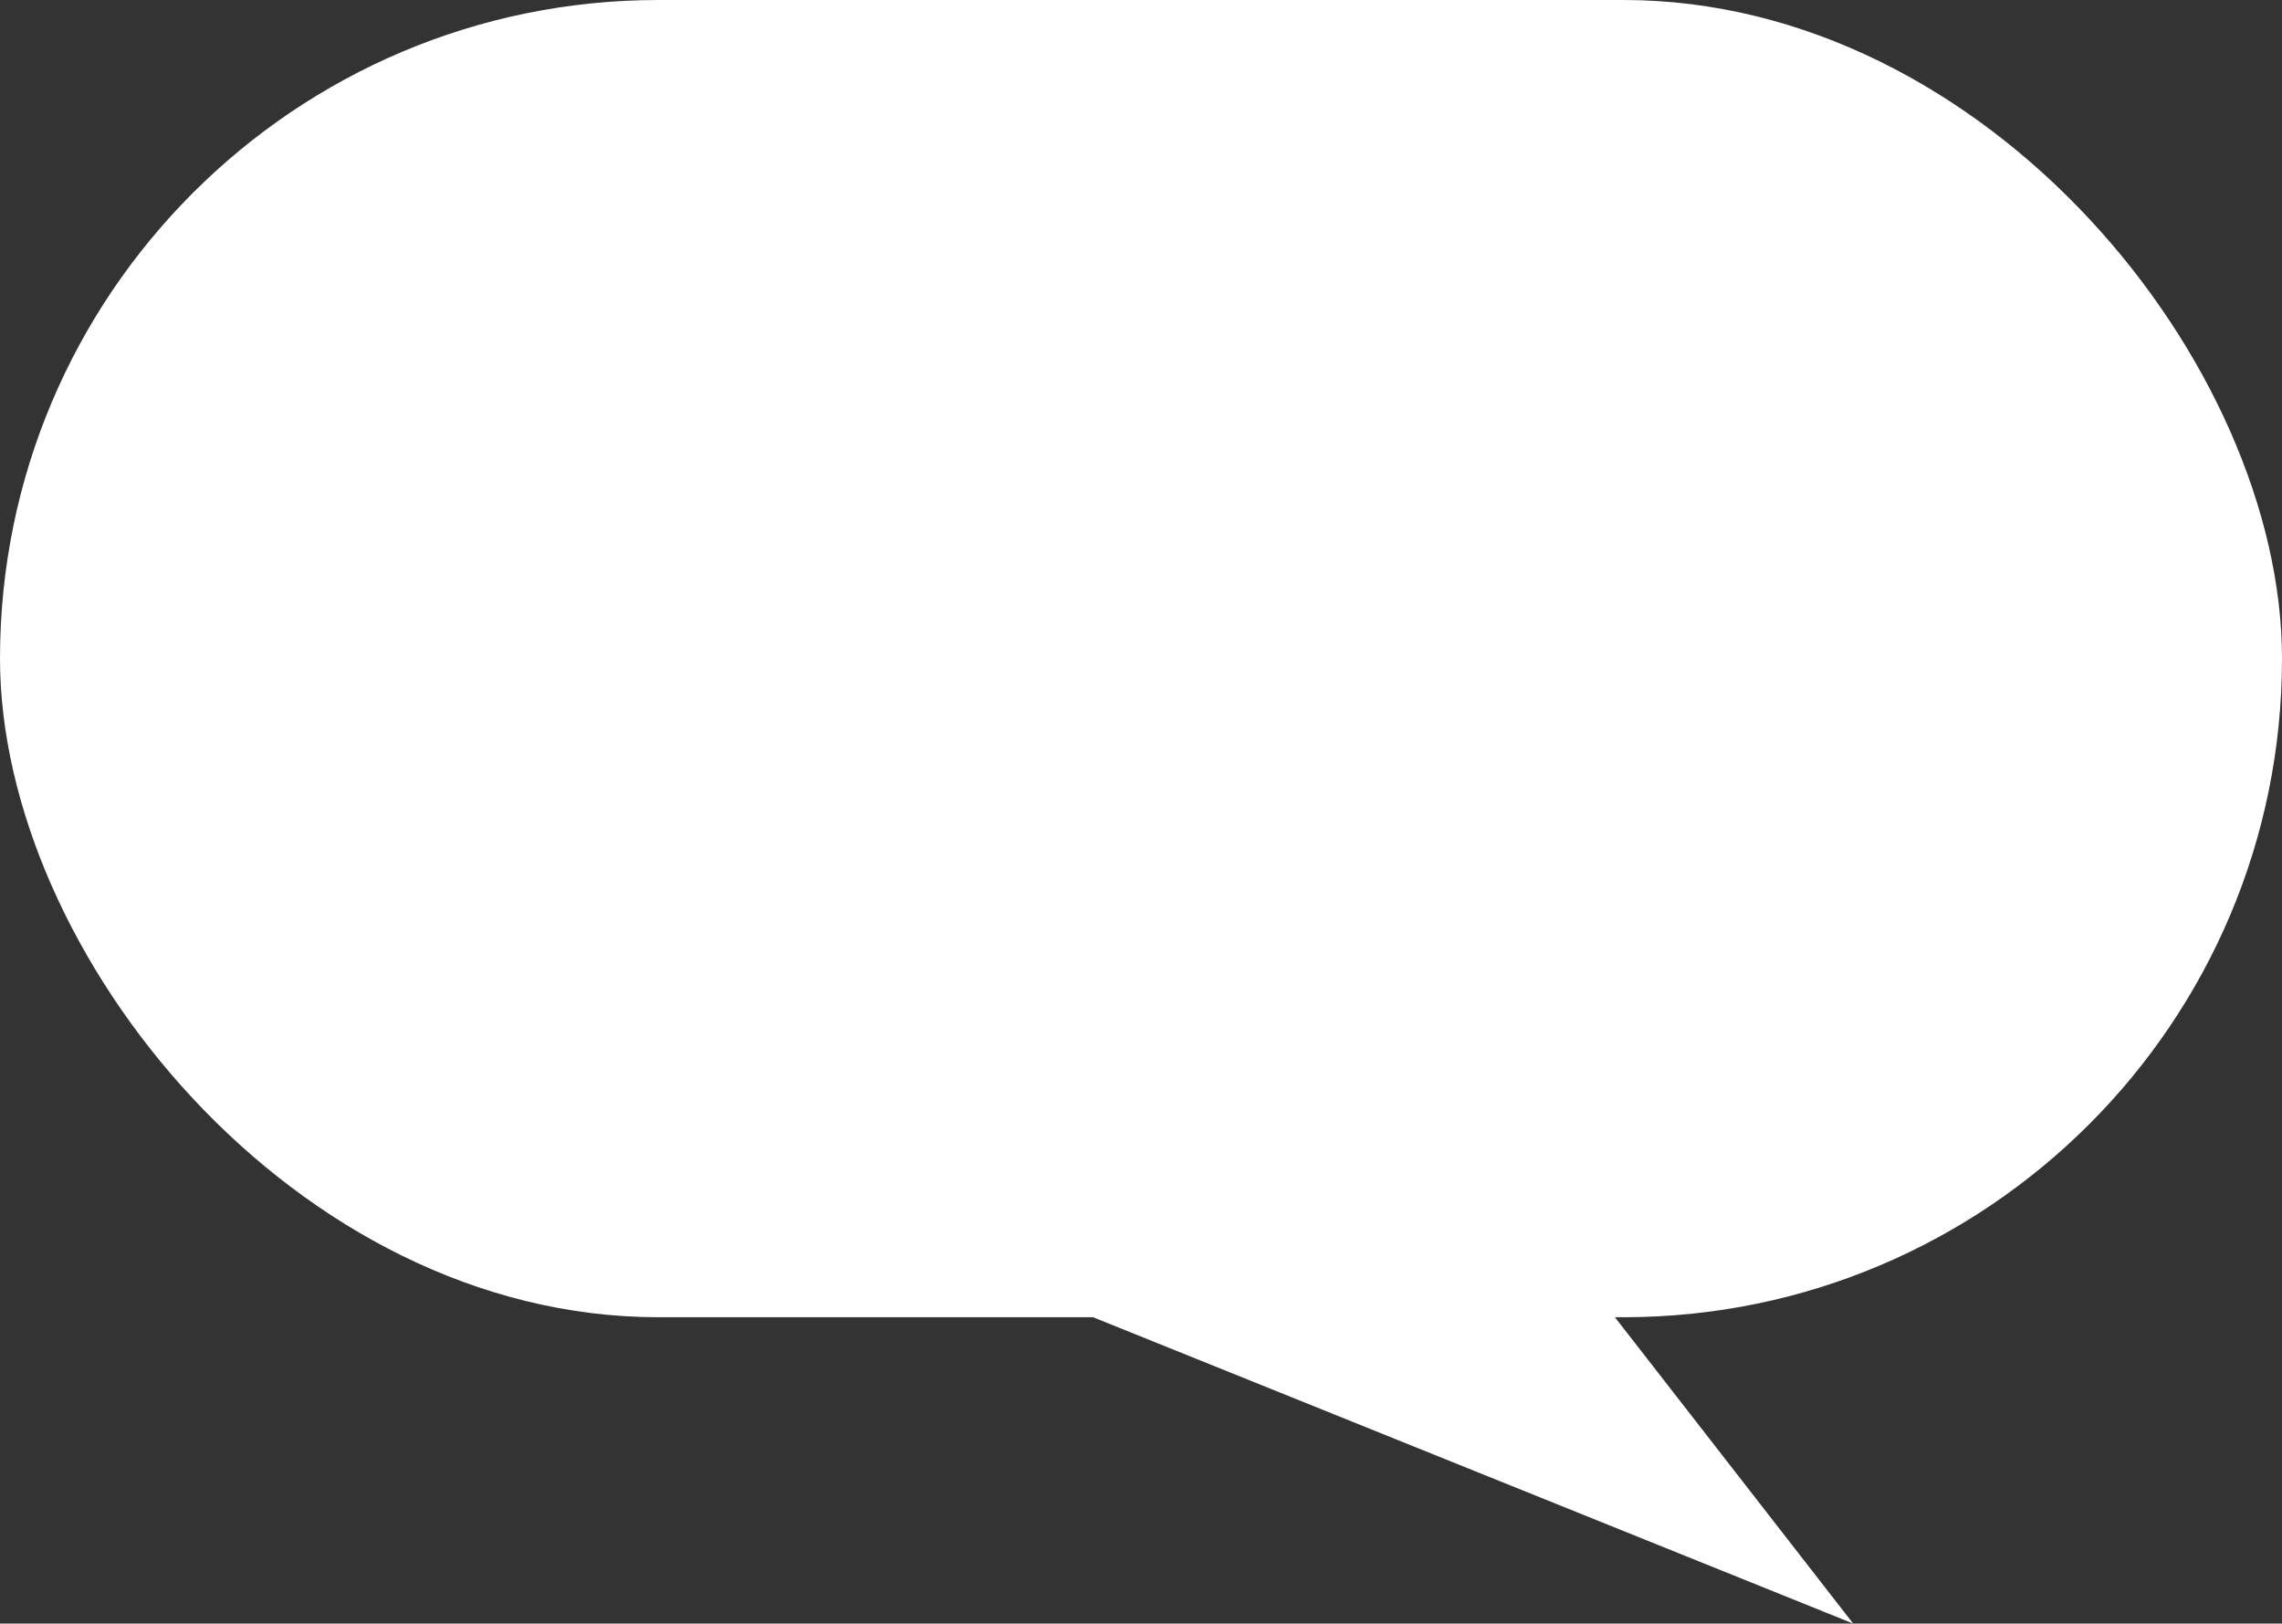 <svg xmlns="http://www.w3.org/2000/svg" width="149px" height="106px"
   viewBox="0 0 149 106" version="1.1">
  <rect x="0" y="0" width="149" height="106" fill="#333333" stroke="none"/>
  <rect ry="43" y="0" x="0" height="86" width="149" style="fill:#ffffff" />
  <path d="M 54,79 121,106 100,79 Z" style="fill:#ffffff" />
</svg>
